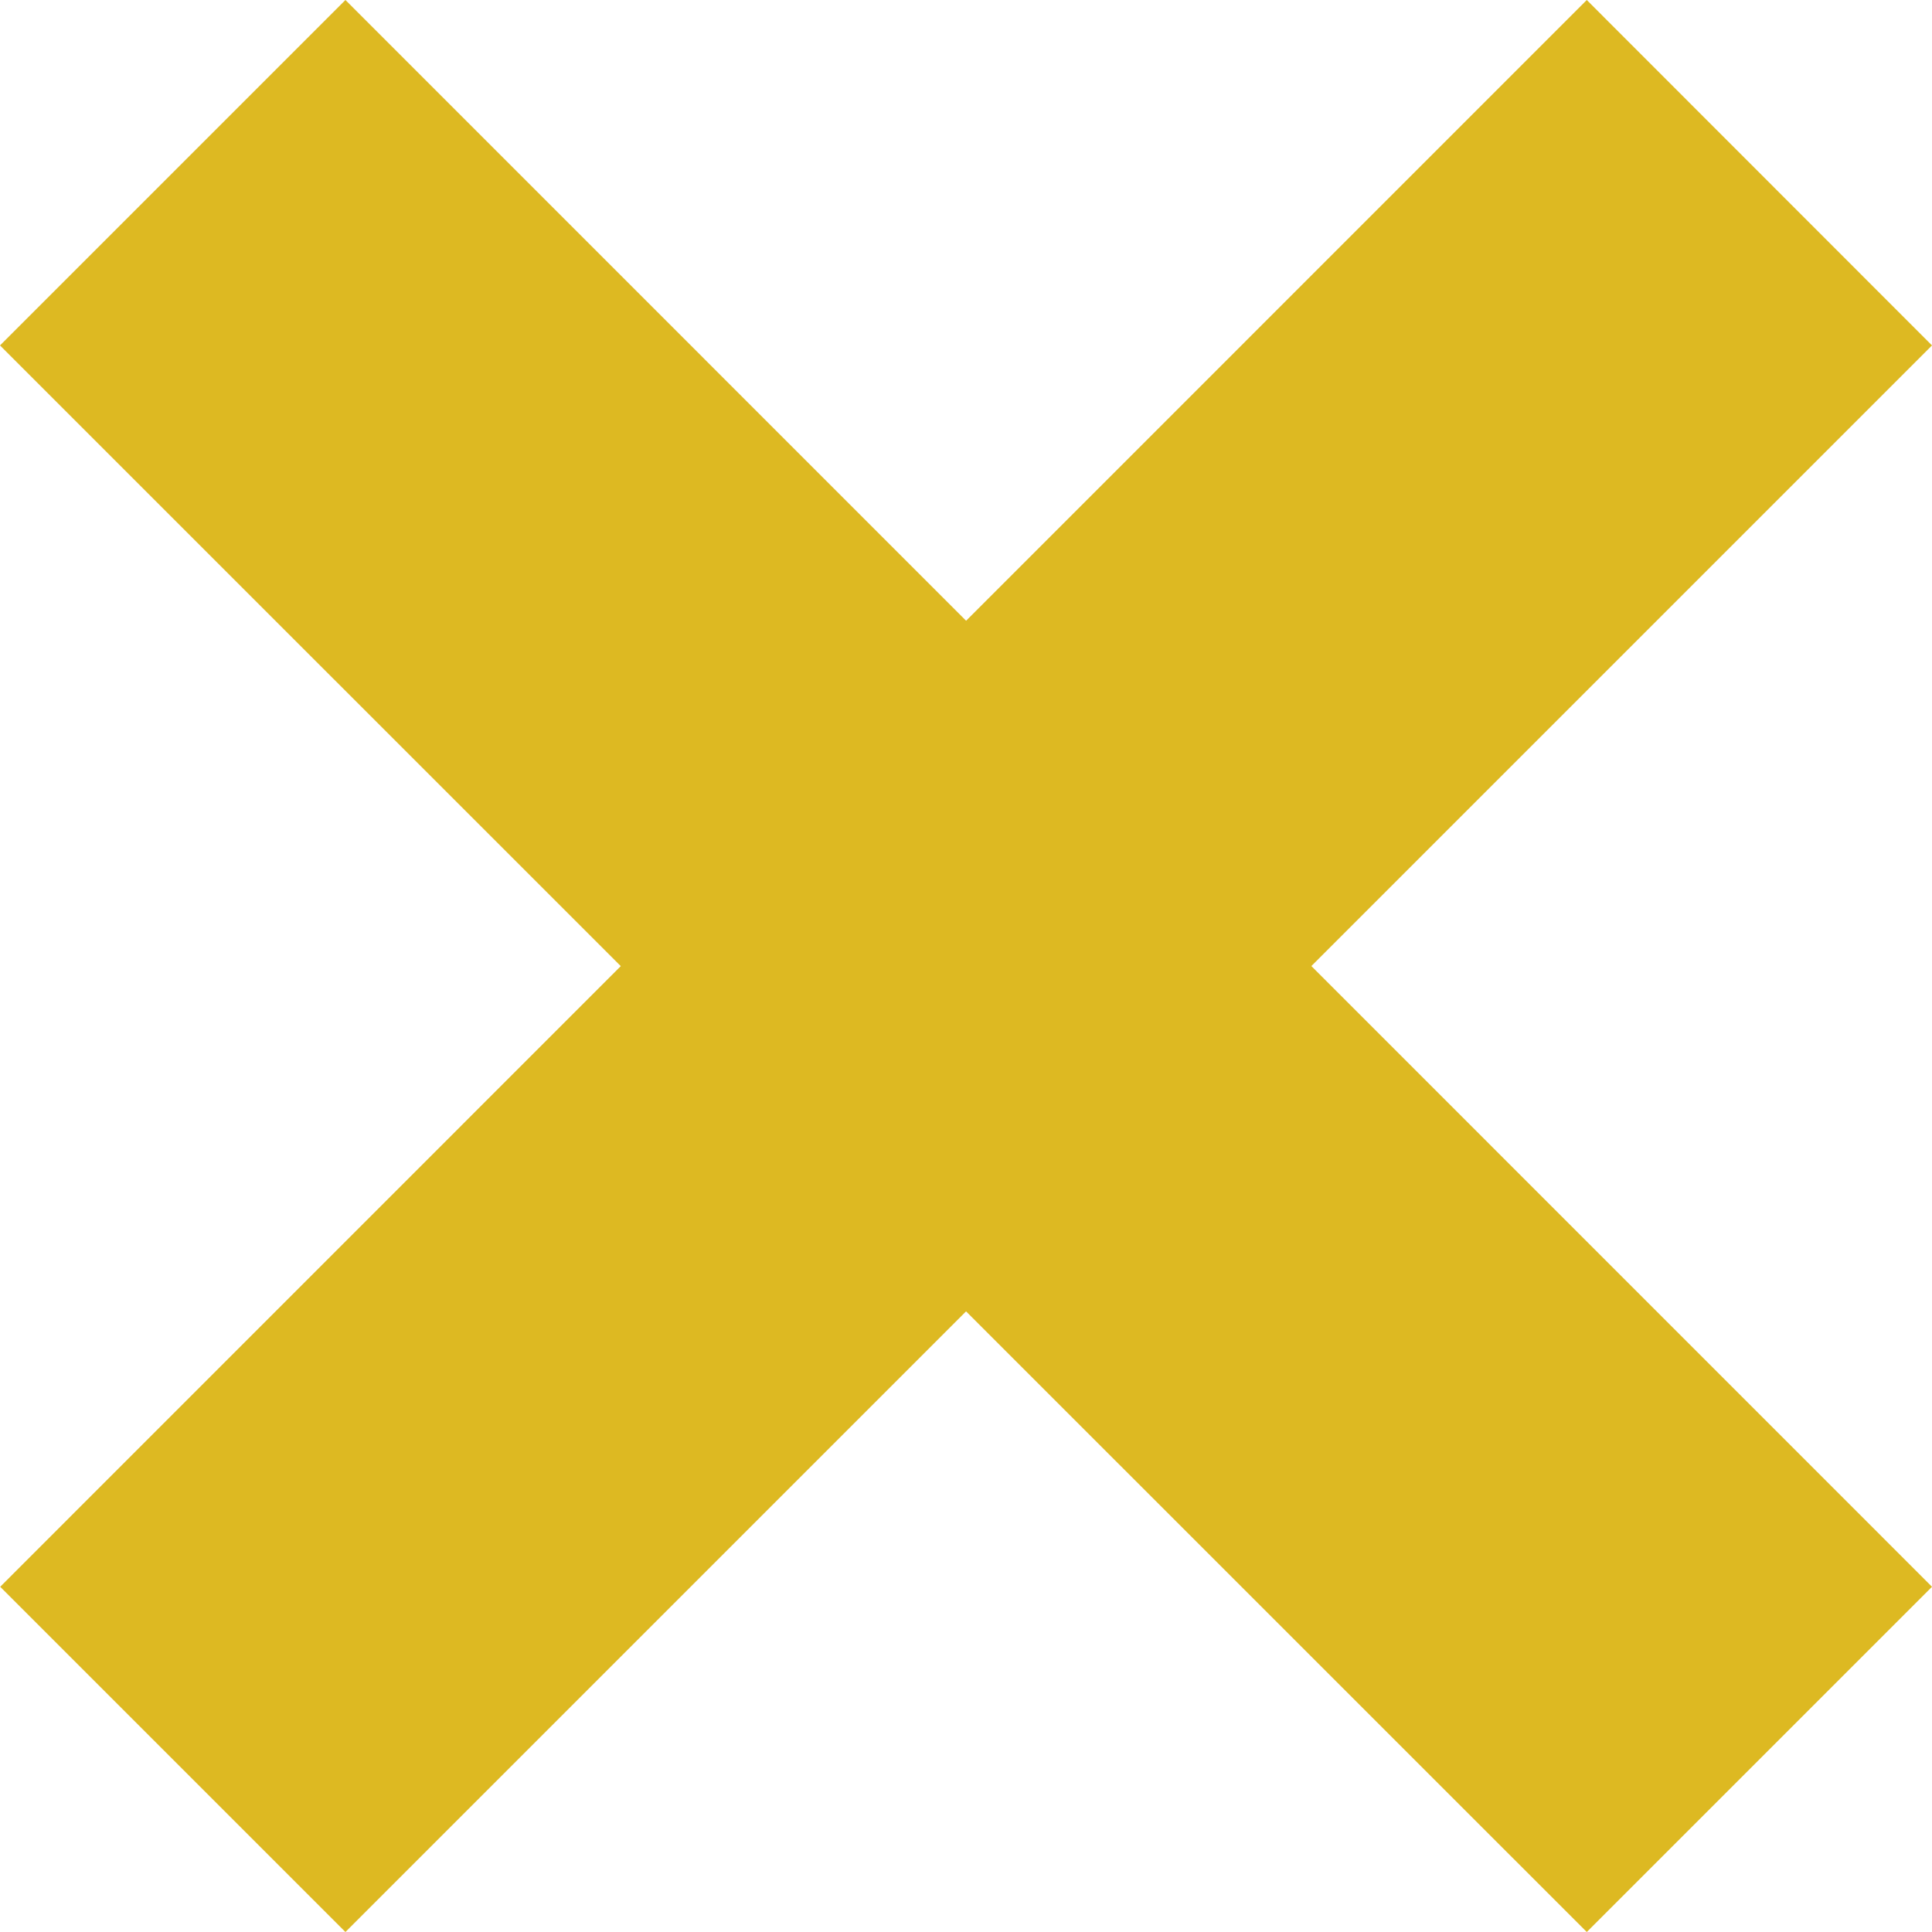 <svg xmlns="http://www.w3.org/2000/svg" width="18.535" height="18.535" viewBox="0 0 18.535 18.535">
  <g id="Group_3448" data-name="Group 3448" transform="translate(-9349.086 4664.914)">
    <path id="Line_325" data-name="Line 325" d="M13.809,17.121-1.414,1.9,1.9-1.414,17.121,13.809Z" transform="translate(9350.5 -4663.5)" fill="#ddb922"/>
    <path id="Line_326" data-name="Line 326" d="M1.9,17.121l-3.312-3.312L13.809-1.414,17.121,1.9Z" transform="translate(9350.5 -4663.5)" fill="#ddb922"/>
  </g>
</svg>
